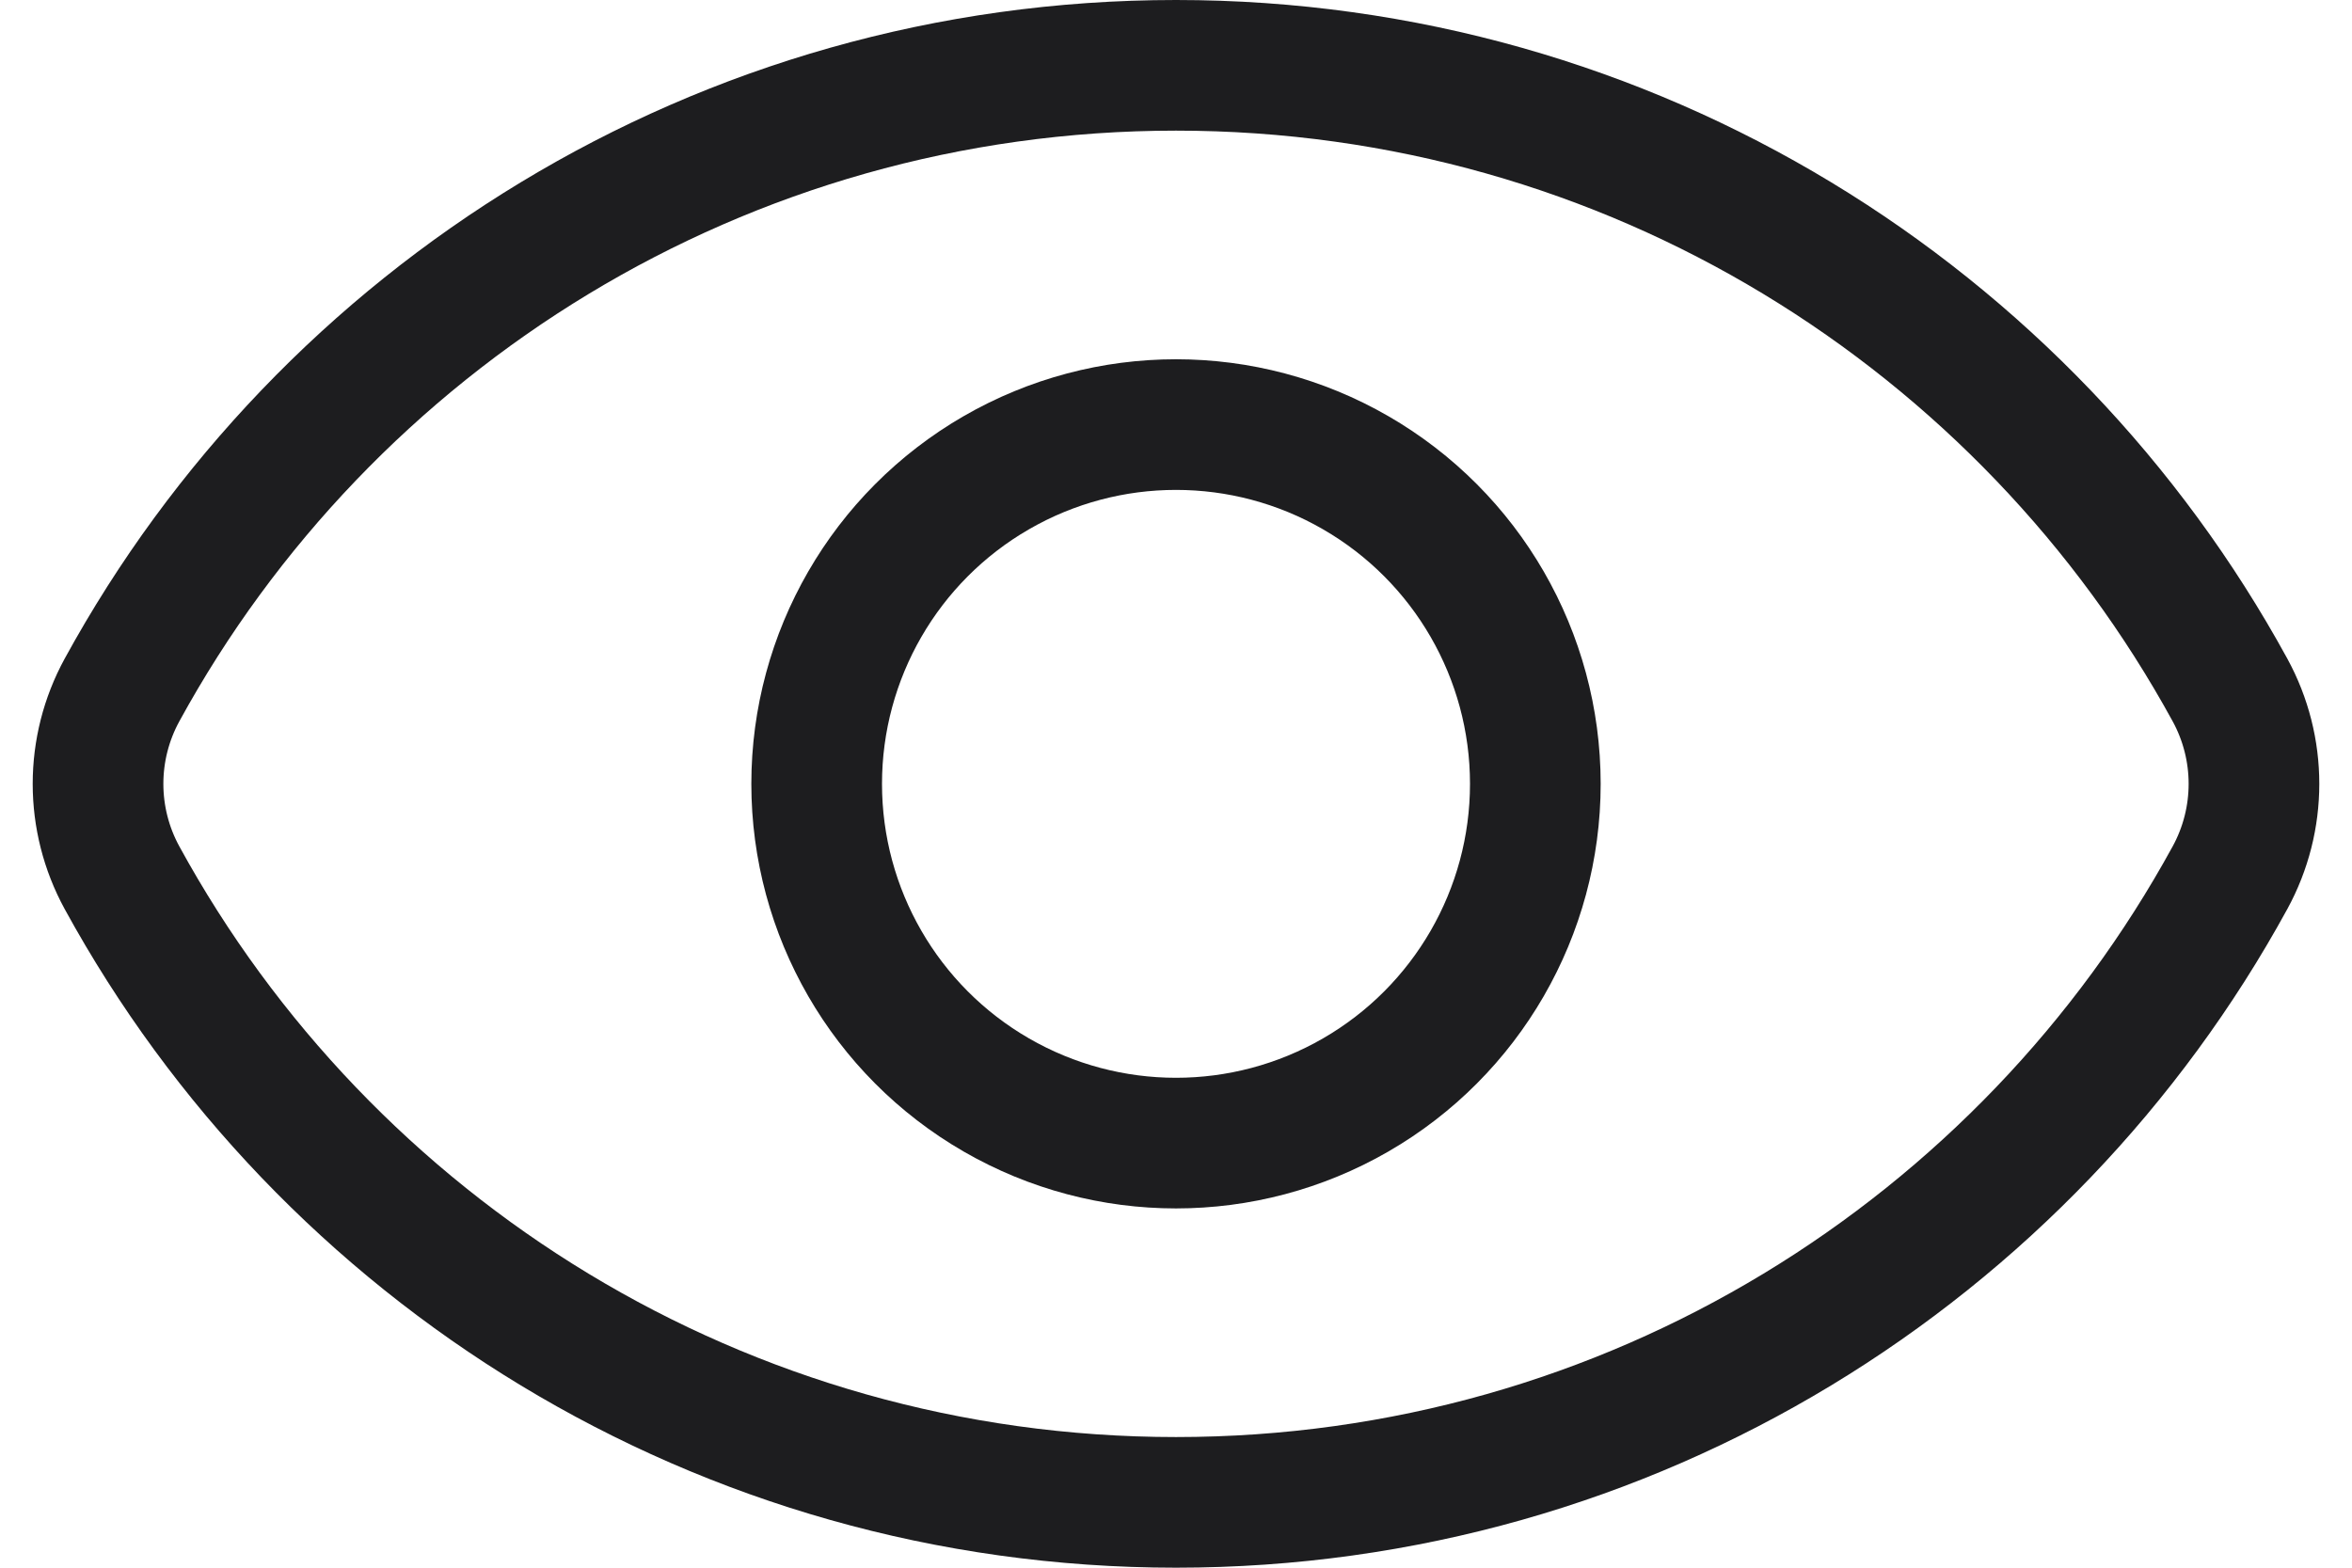 <svg width="18" height="12" viewBox="0 0 18 12" fill="none" xmlns="http://www.w3.org/2000/svg">
<path d="M0.934 6.719C0.689 6.271 0.689 5.729 0.934 5.281C2.492 2.432 5.52 0.5 9 0.5C12.48 0.5 15.508 2.432 17.066 5.281C17.311 5.729 17.311 6.271 17.066 6.719C15.508 9.568 12.48 11.5 9 11.5C5.52 11.5 2.492 9.568 0.934 6.719Z" stroke="#1D1D1F"/>
<circle cx="9" cy="6" r="2.75" stroke="#1D1D1F"/>
</svg>

